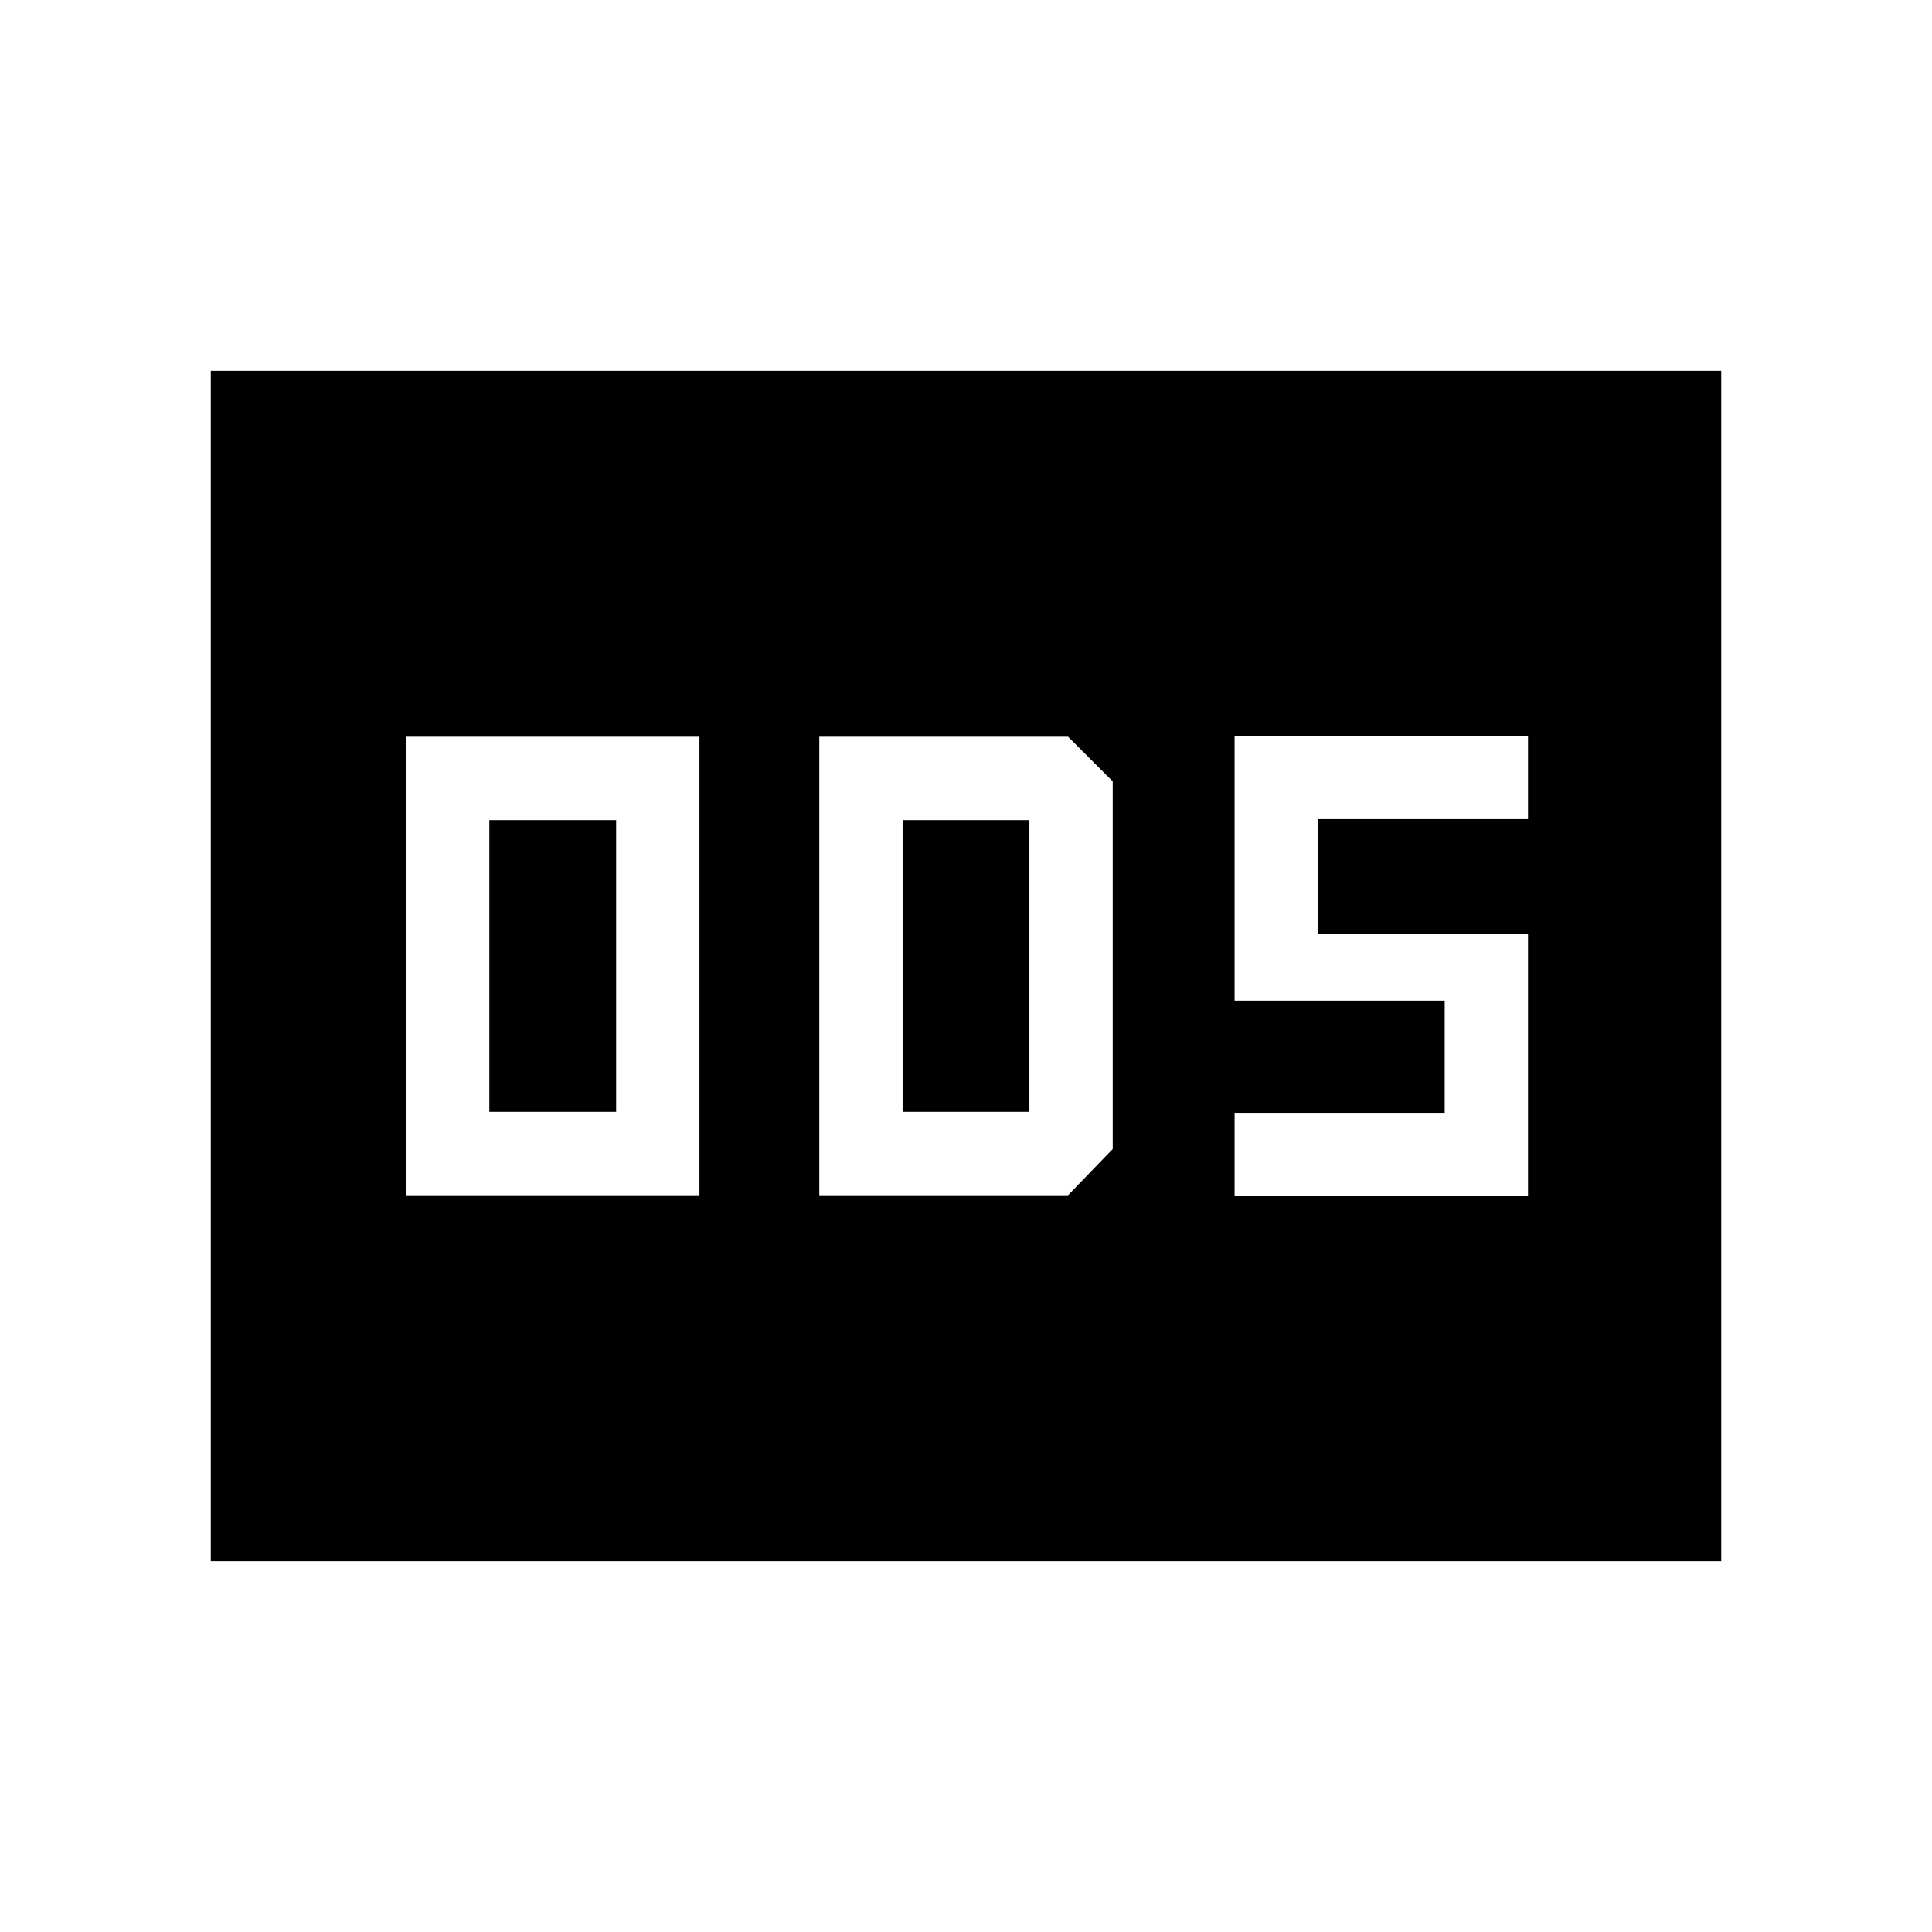<svg xmlns="http://www.w3.org/2000/svg" height="40" viewBox="0 -960 960 960" width="40"><path d="M201.76-366.09h145.79v-227.82H201.76v227.82Zm41.39-41.4v-145.02h63v145.02h-63Zm163.95 41.4h123.62l22.18-22.97v-182.67l-22.18-22.18H407.1v227.82Zm41.4-41.4v-145.02h63v145.02h-63Zm164.96 41.87h145.8V-496.1h-104.4v-56.89h104.4v-41.39h-145.8v131.62h104.4v55.75h-104.4v41.39ZM104.74-184.27v-591.46h750.52v591.46H104.74Z"/></svg>